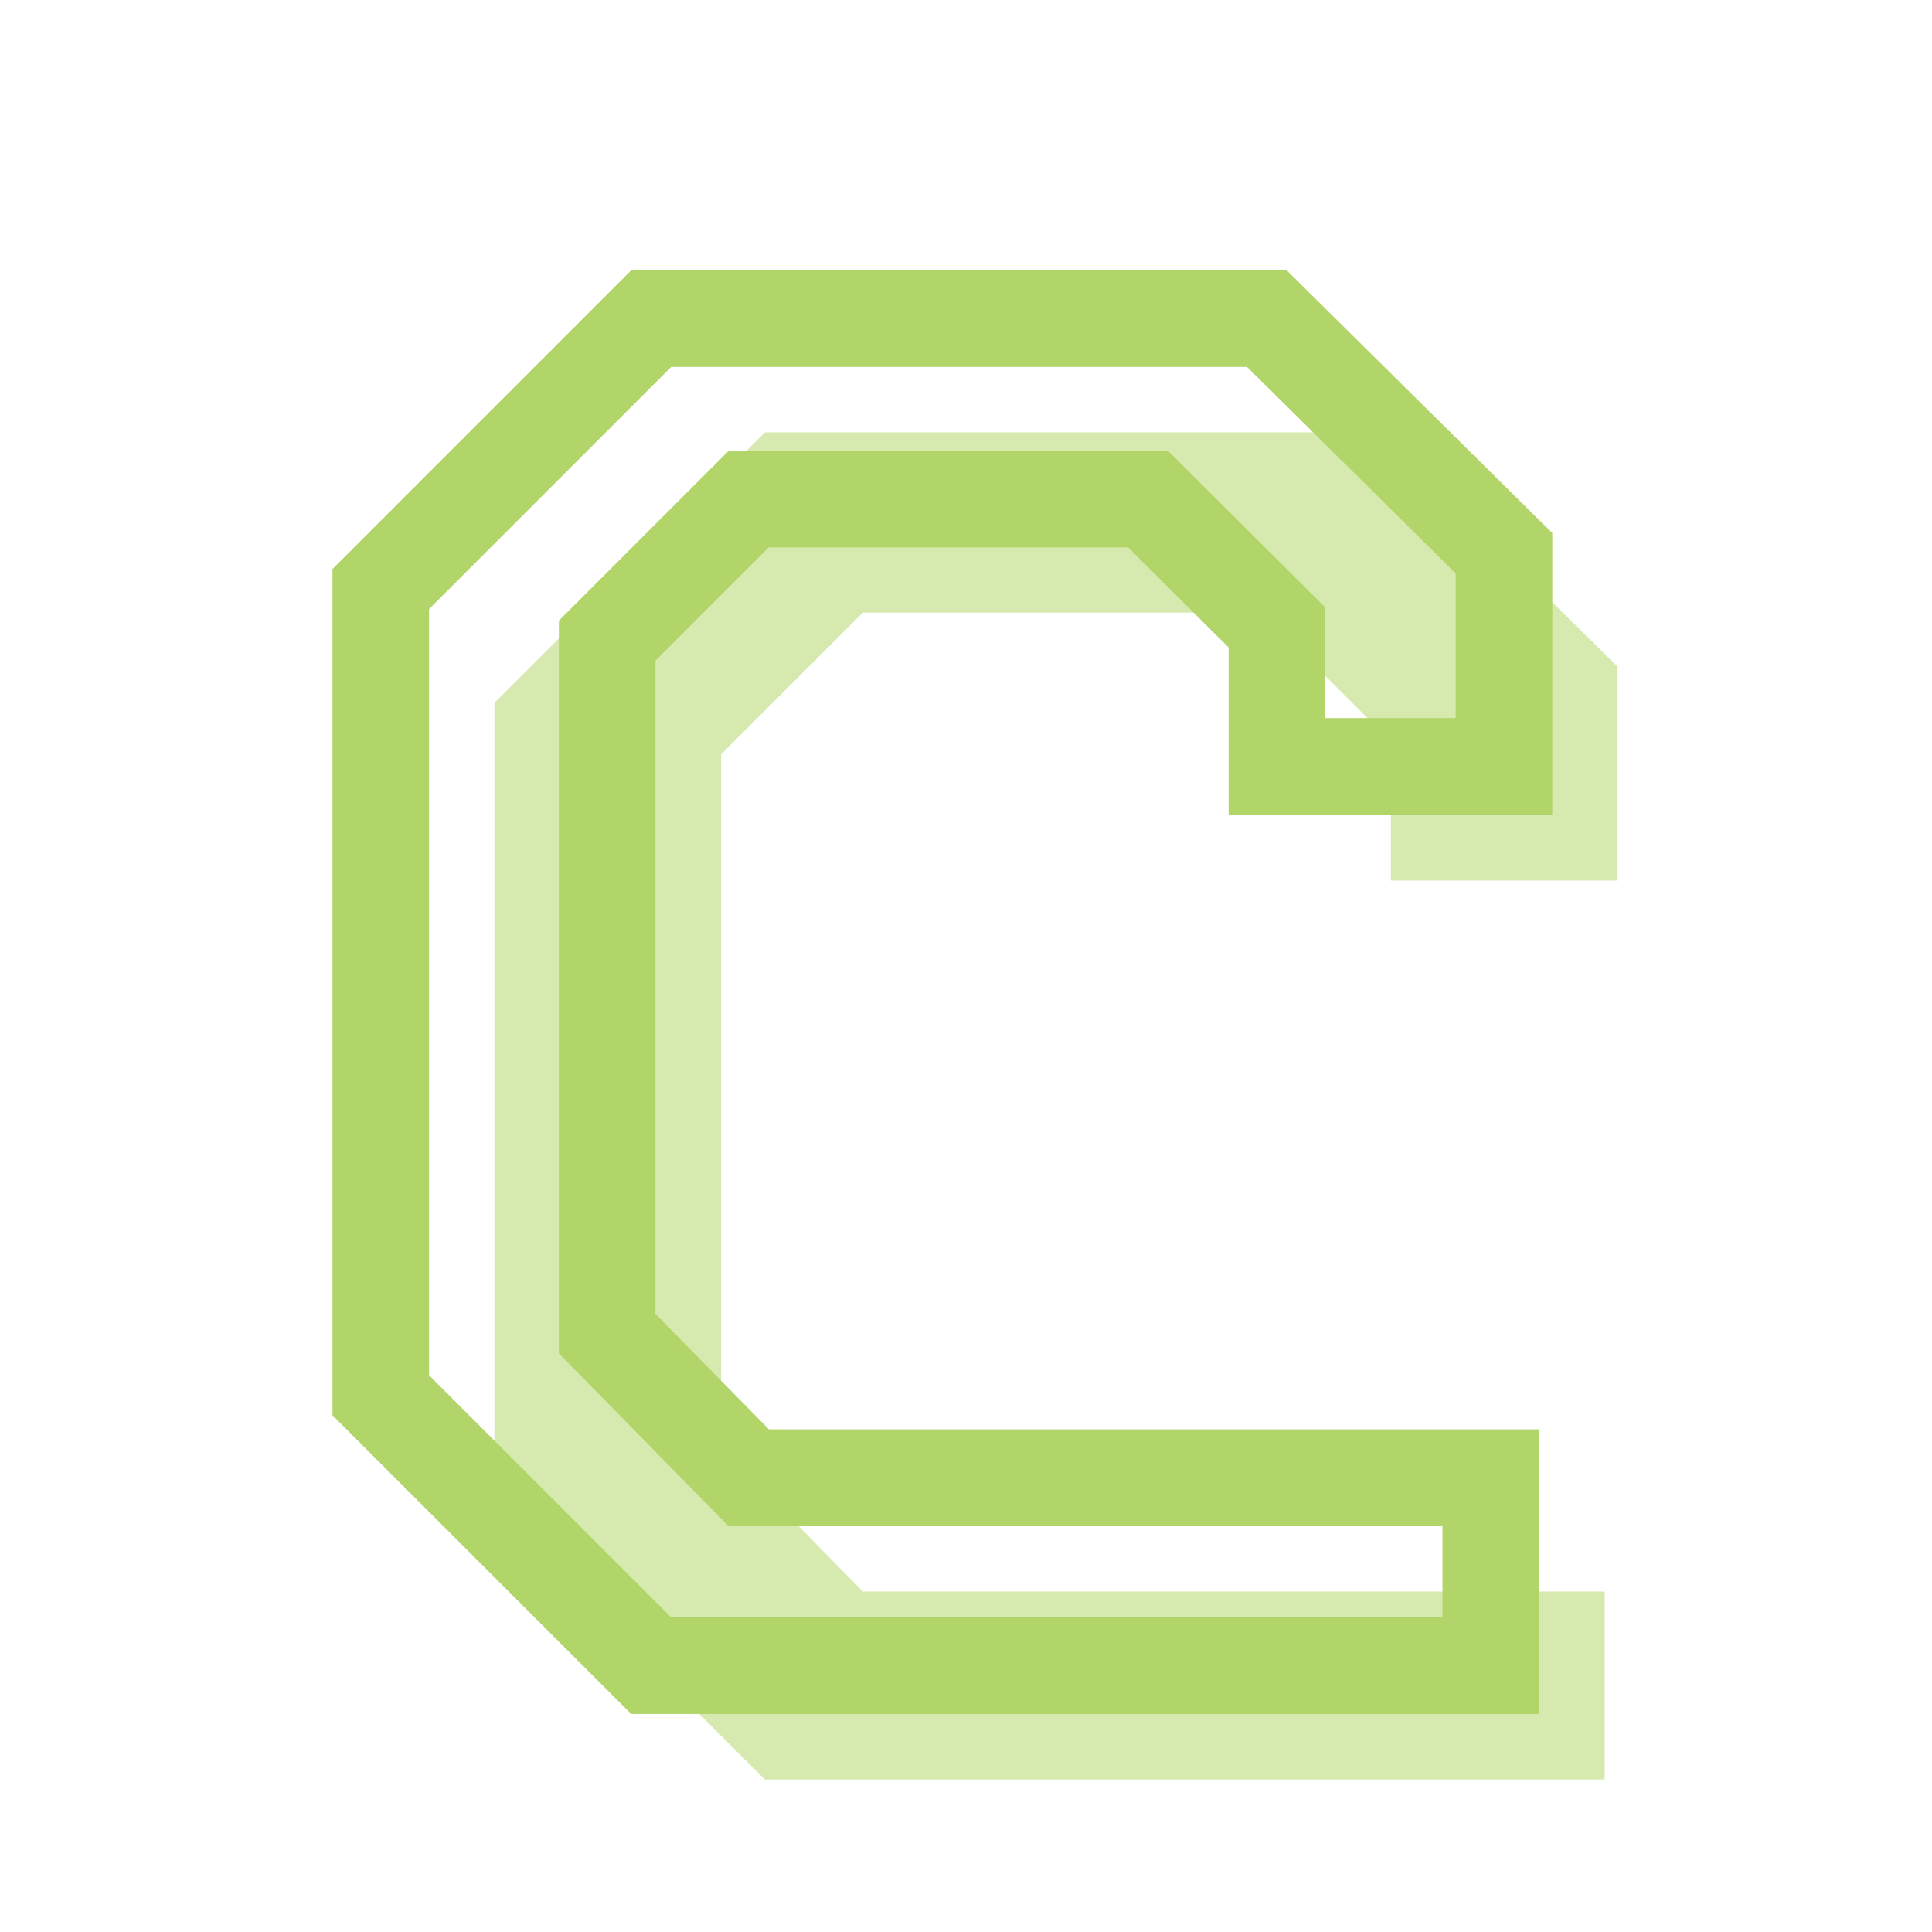 <svg xmlns="http://www.w3.org/2000/svg" xmlns:xlink="http://www.w3.org/1999/xlink" width="500" zoomAndPan="magnify" viewBox="0 0 375 375" height="500" preserveAspectRatio="xMidYMid meet" version="1.0"><defs><g/></defs><g fill="#d6eaaf" fill-opacity="1"><g transform="translate(60.968, 345.415)"><g><path d="M 87.5 0 L 35 -52.5 L 35 -209 L 87.5 -261.5 L 207 -261.5 L 253 -216 L 253 -174.5 L 209 -174.5 L 209 -201.5 L 184 -226.5 L 106.5 -226.5 L 79 -199 L 79 -64.5 L 106.5 -36.5 L 250.5 -36.5 L 250.5 0 Z M 87.5 0 "/></g></g></g><path stroke-linecap="butt" transform="matrix(0.75, 0, 0, 0.75, 37.5, -251.182)" fill="none" stroke-linejoin="miter" d="M 118.526 765.997 L 48.542 696.013 L 48.542 487.357 L 118.526 417.372 L 277.865 417.372 L 339.229 478.081 L 339.229 533.253 L 280.469 533.253 L 280.469 497.284 L 247.104 464.081 L 143.755 464.081 L 107.135 500.706 L 107.135 680.065 L 143.755 717.336 L 335.807 717.336 L 335.807 765.997 Z M 118.526 765.997 " stroke="#b1d569" stroke-width="25" stroke-opacity="1" stroke-miterlimit="4"/></svg>